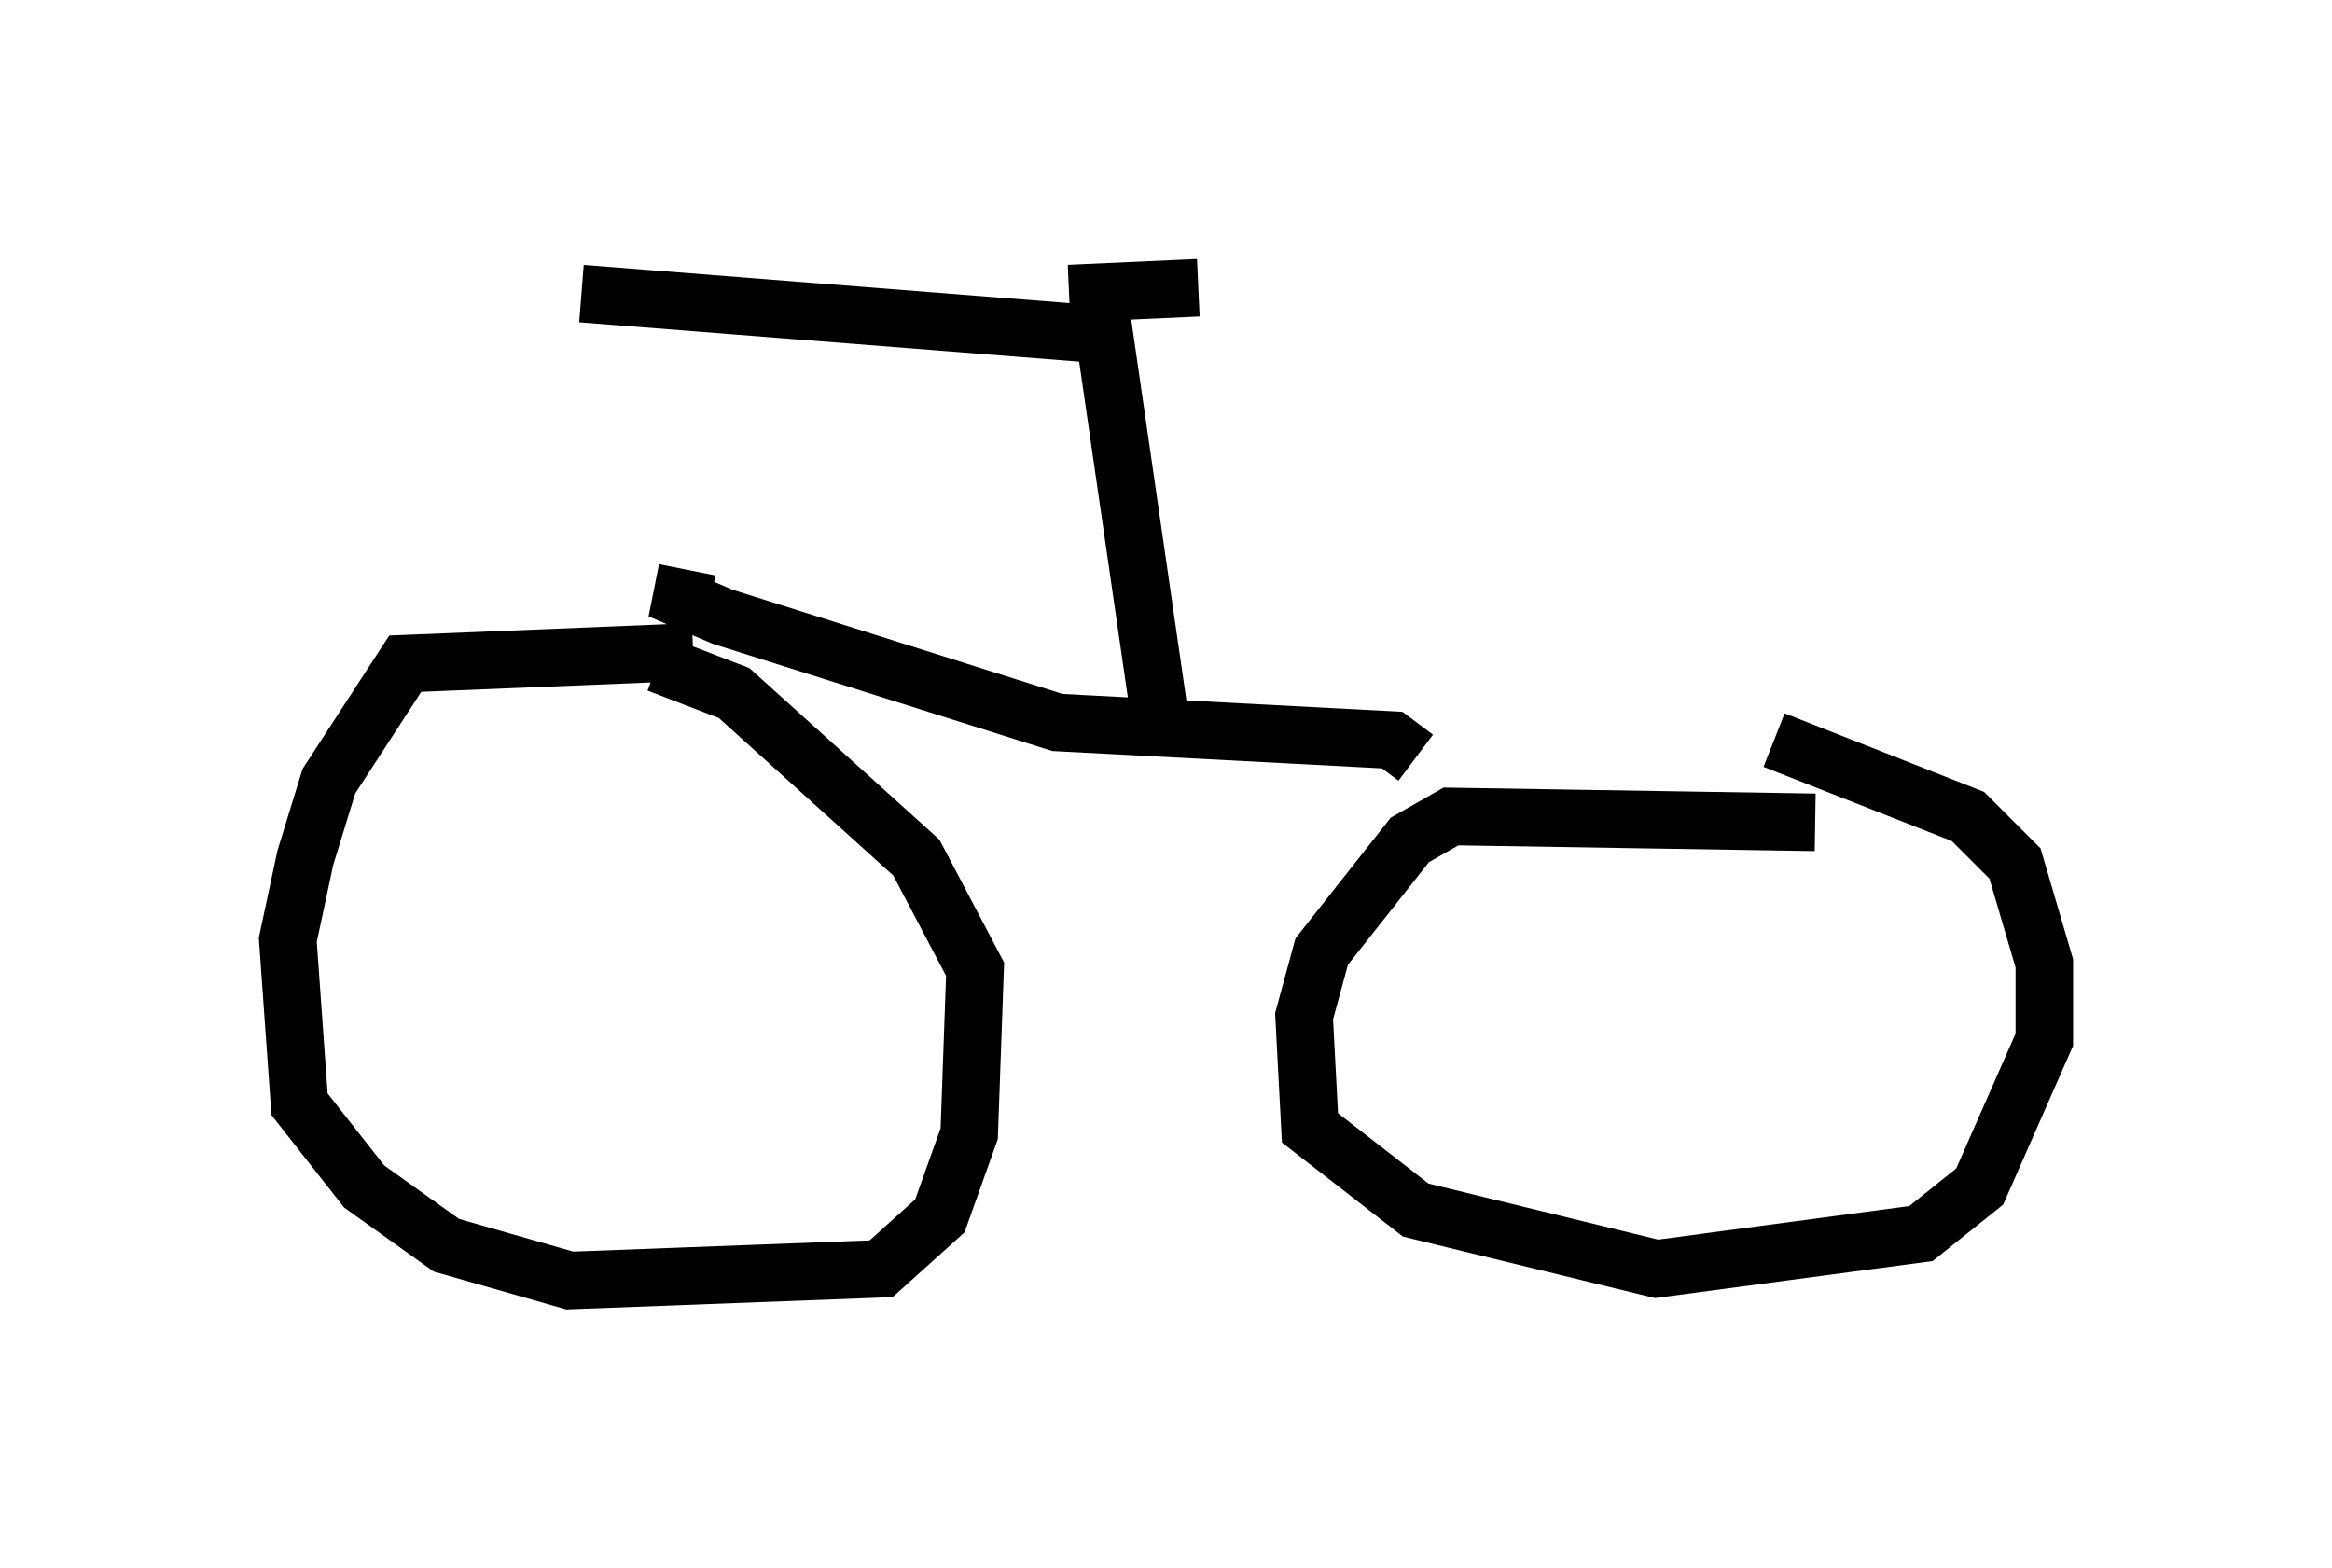 <?xml version="1.0" encoding="utf-8" ?>
<svg baseProfile="full" height="27.252" version="1.1" width="40.523" xmlns="http://www.w3.org/2000/svg" xmlns:ev="http://www.w3.org/2001/xml-events" xmlns:xlink="http://www.w3.org/1999/xlink"><defs /><rect fill="white" height="27.252" width="40.523" x="0" y="0" /><path d="M12.554, 11.533 m-0.51, -0.204 l-5.002, 0.204 -1.327, 2.042 l-0.408, 1.327 -0.306, 1.429 l0.204, 2.858 1.123, 1.429 l1.429, 1.021 2.144, 0.613 l5.41, -0.204 1.021, -0.919 l0.51, -1.429 0.102, -2.858 l-1.021, -1.94 -3.165, -2.858 l-1.327, -0.51 m20.111, 2.756 l-6.329, -0.102 -0.715, 0.408 l-1.531, 1.94 -0.306, 1.123 l0.102, 1.94 1.838, 1.429 l4.185, 1.021 4.594, -0.613 l1.021, -0.817 1.123, -2.552 l0.0, -1.327 -0.51, -1.735 l-0.817, -0.817 -3.369, -1.327 m-18.886, -2.96 l-0.102, 0.51 0.715, 0.306 l5.819, 1.838 5.819, 0.306 l0.408, 0.306 m-4.39, -0.306 l-1.021, -7.044 -9.086, -0.715 m8.473, 0.0 l2.246, -0.102 " fill="none" stroke="black" stroke-width="1" /></svg>